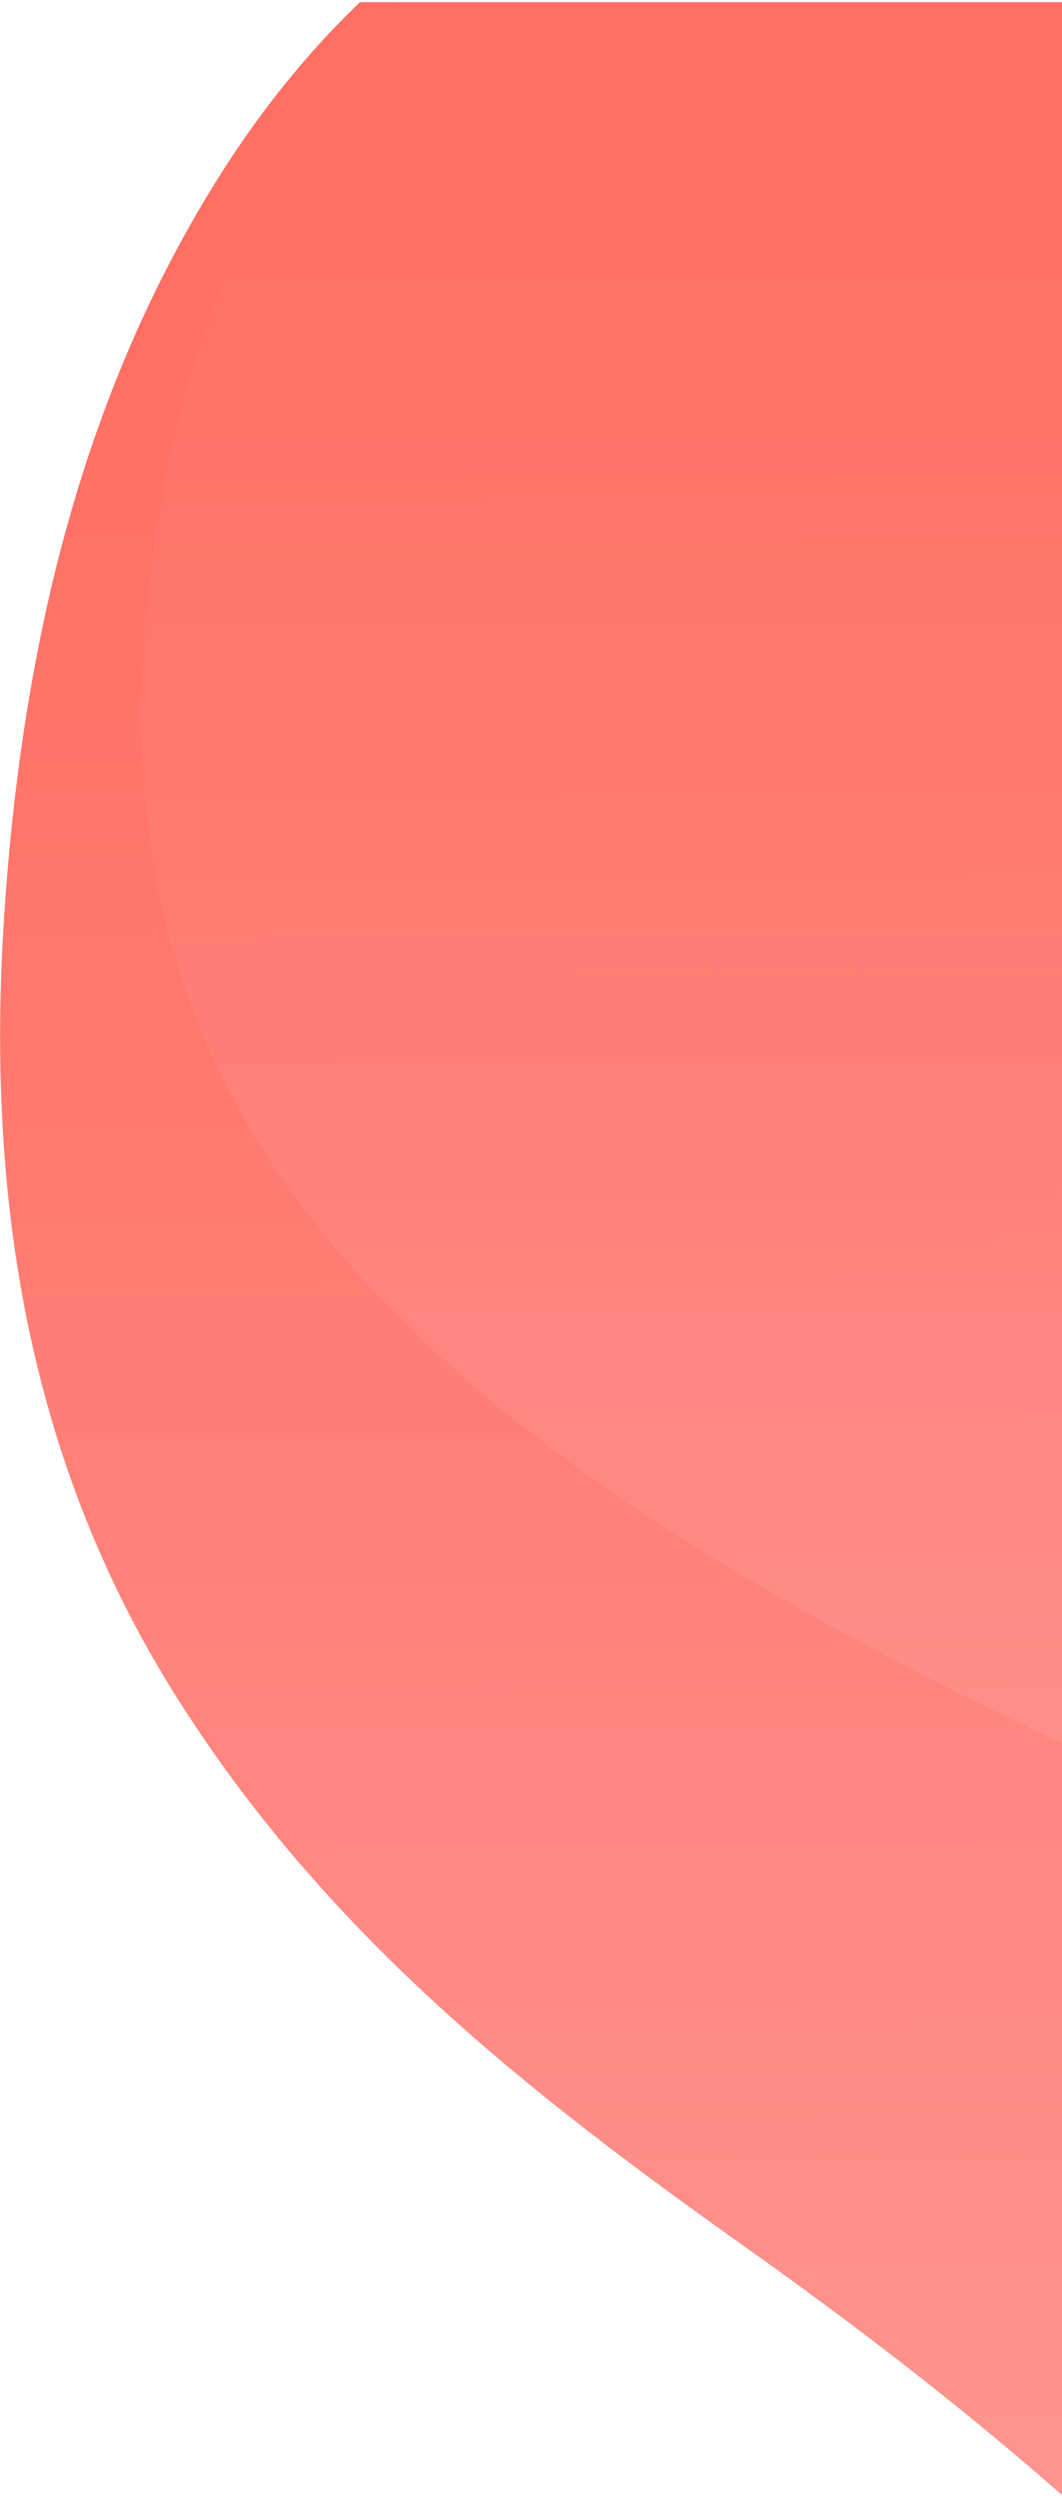 <?xml version="1.0" encoding="utf-8"?>
<!-- Generator: Adobe Illustrator 22.1.0, SVG Export Plug-In . SVG Version: 6.00 Build 0)  -->
<svg version="1.1" id="Layer_1" xmlns="http://www.w3.org/2000/svg" xmlns:xlink="http://www.w3.org/1999/xlink" x="0px" y="0px"
   viewBox="0 0 246 578.6" style="enable-background:new 0 0 246 578.6;" xml:space="preserve">
<style type="text/css">
  .st0{clip-path:url(#SVGID_2_);}
  .st1{fill:url(#SVGID_3_);}
  .st2{fill:url(#SVGID_4_);}
</style>
<title>Asset 2</title>
<g id="Layer_2_1_">
  <g id="Layer_1-2">
    <g>
      <defs>
        <rect id="SVGID_1_" x="-9.3" y="0.5" width="256" height="643"/>
      </defs>
      <clipPath id="SVGID_2_">
        <use xlink:href="#SVGID_1_"  style="overflow:visible;"/>
      </clipPath>
      <g class="st0">
        
          <linearGradient id="SVGID_3_" gradientUnits="userSpaceOnUse" x1="201.229" y1="596.856" x2="204.169" y2="95.626" gradientTransform="matrix(1 0 0 -1 -9.32 675.211)">
          <stop  offset="0" style="stop-color:#FF6F64"/>
          <stop  offset="0.35" style="stop-color:#FF796F"/>
          <stop  offset="0.97" style="stop-color:#FF938E"/>
          <stop  offset="1" style="stop-color:#FF948F"/>
        </linearGradient>
        <path class="st1" d="M40.1,391.5c35.2,56.4,83.3,93.6,132.6,128.6c84.6,60,161.1,130.3,212.3,237.4V127l-0.6,1.3
          c-18.1-45.3-39.5-84.7-69.8-117C234.4-74.5,116.3-62.3,51.3,40C19.3,90.4,5.2,148.6,1,211.5C-3.4,277.4,6.7,337.9,40.1,391.5z"
          />
        
          <linearGradient id="SVGID_4_" gradientUnits="userSpaceOnUse" x1="289.202" y1="650.036" x2="291.762" y2="215.456" gradientTransform="matrix(1 0 0 -1 -9.32 675.211)">
          <stop  offset="0" style="stop-color:#FF6F64"/>
          <stop  offset="0.35" style="stop-color:#FF796F"/>
          <stop  offset="0.97" style="stop-color:#FF938E"/>
          <stop  offset="1" style="stop-color:#FF948F"/>
        </linearGradient>
        <path class="st2" d="M84.3,296.4c45.3,48.9,107.2,81.2,170.6,111.4c108.9,52,207.2,112.9,273.1,205.7V67.3l-0.8,1.1
          C504,29.2,476.5-5,437.5-33C334.3-107.3,182.3-96.8,98.8-8.1C57.6,35.6,39.3,86,34,140.5C28.3,197.6,41.3,250,84.3,296.4z"/>
      </g>
    </g>
  </g>
</g>
</svg>
